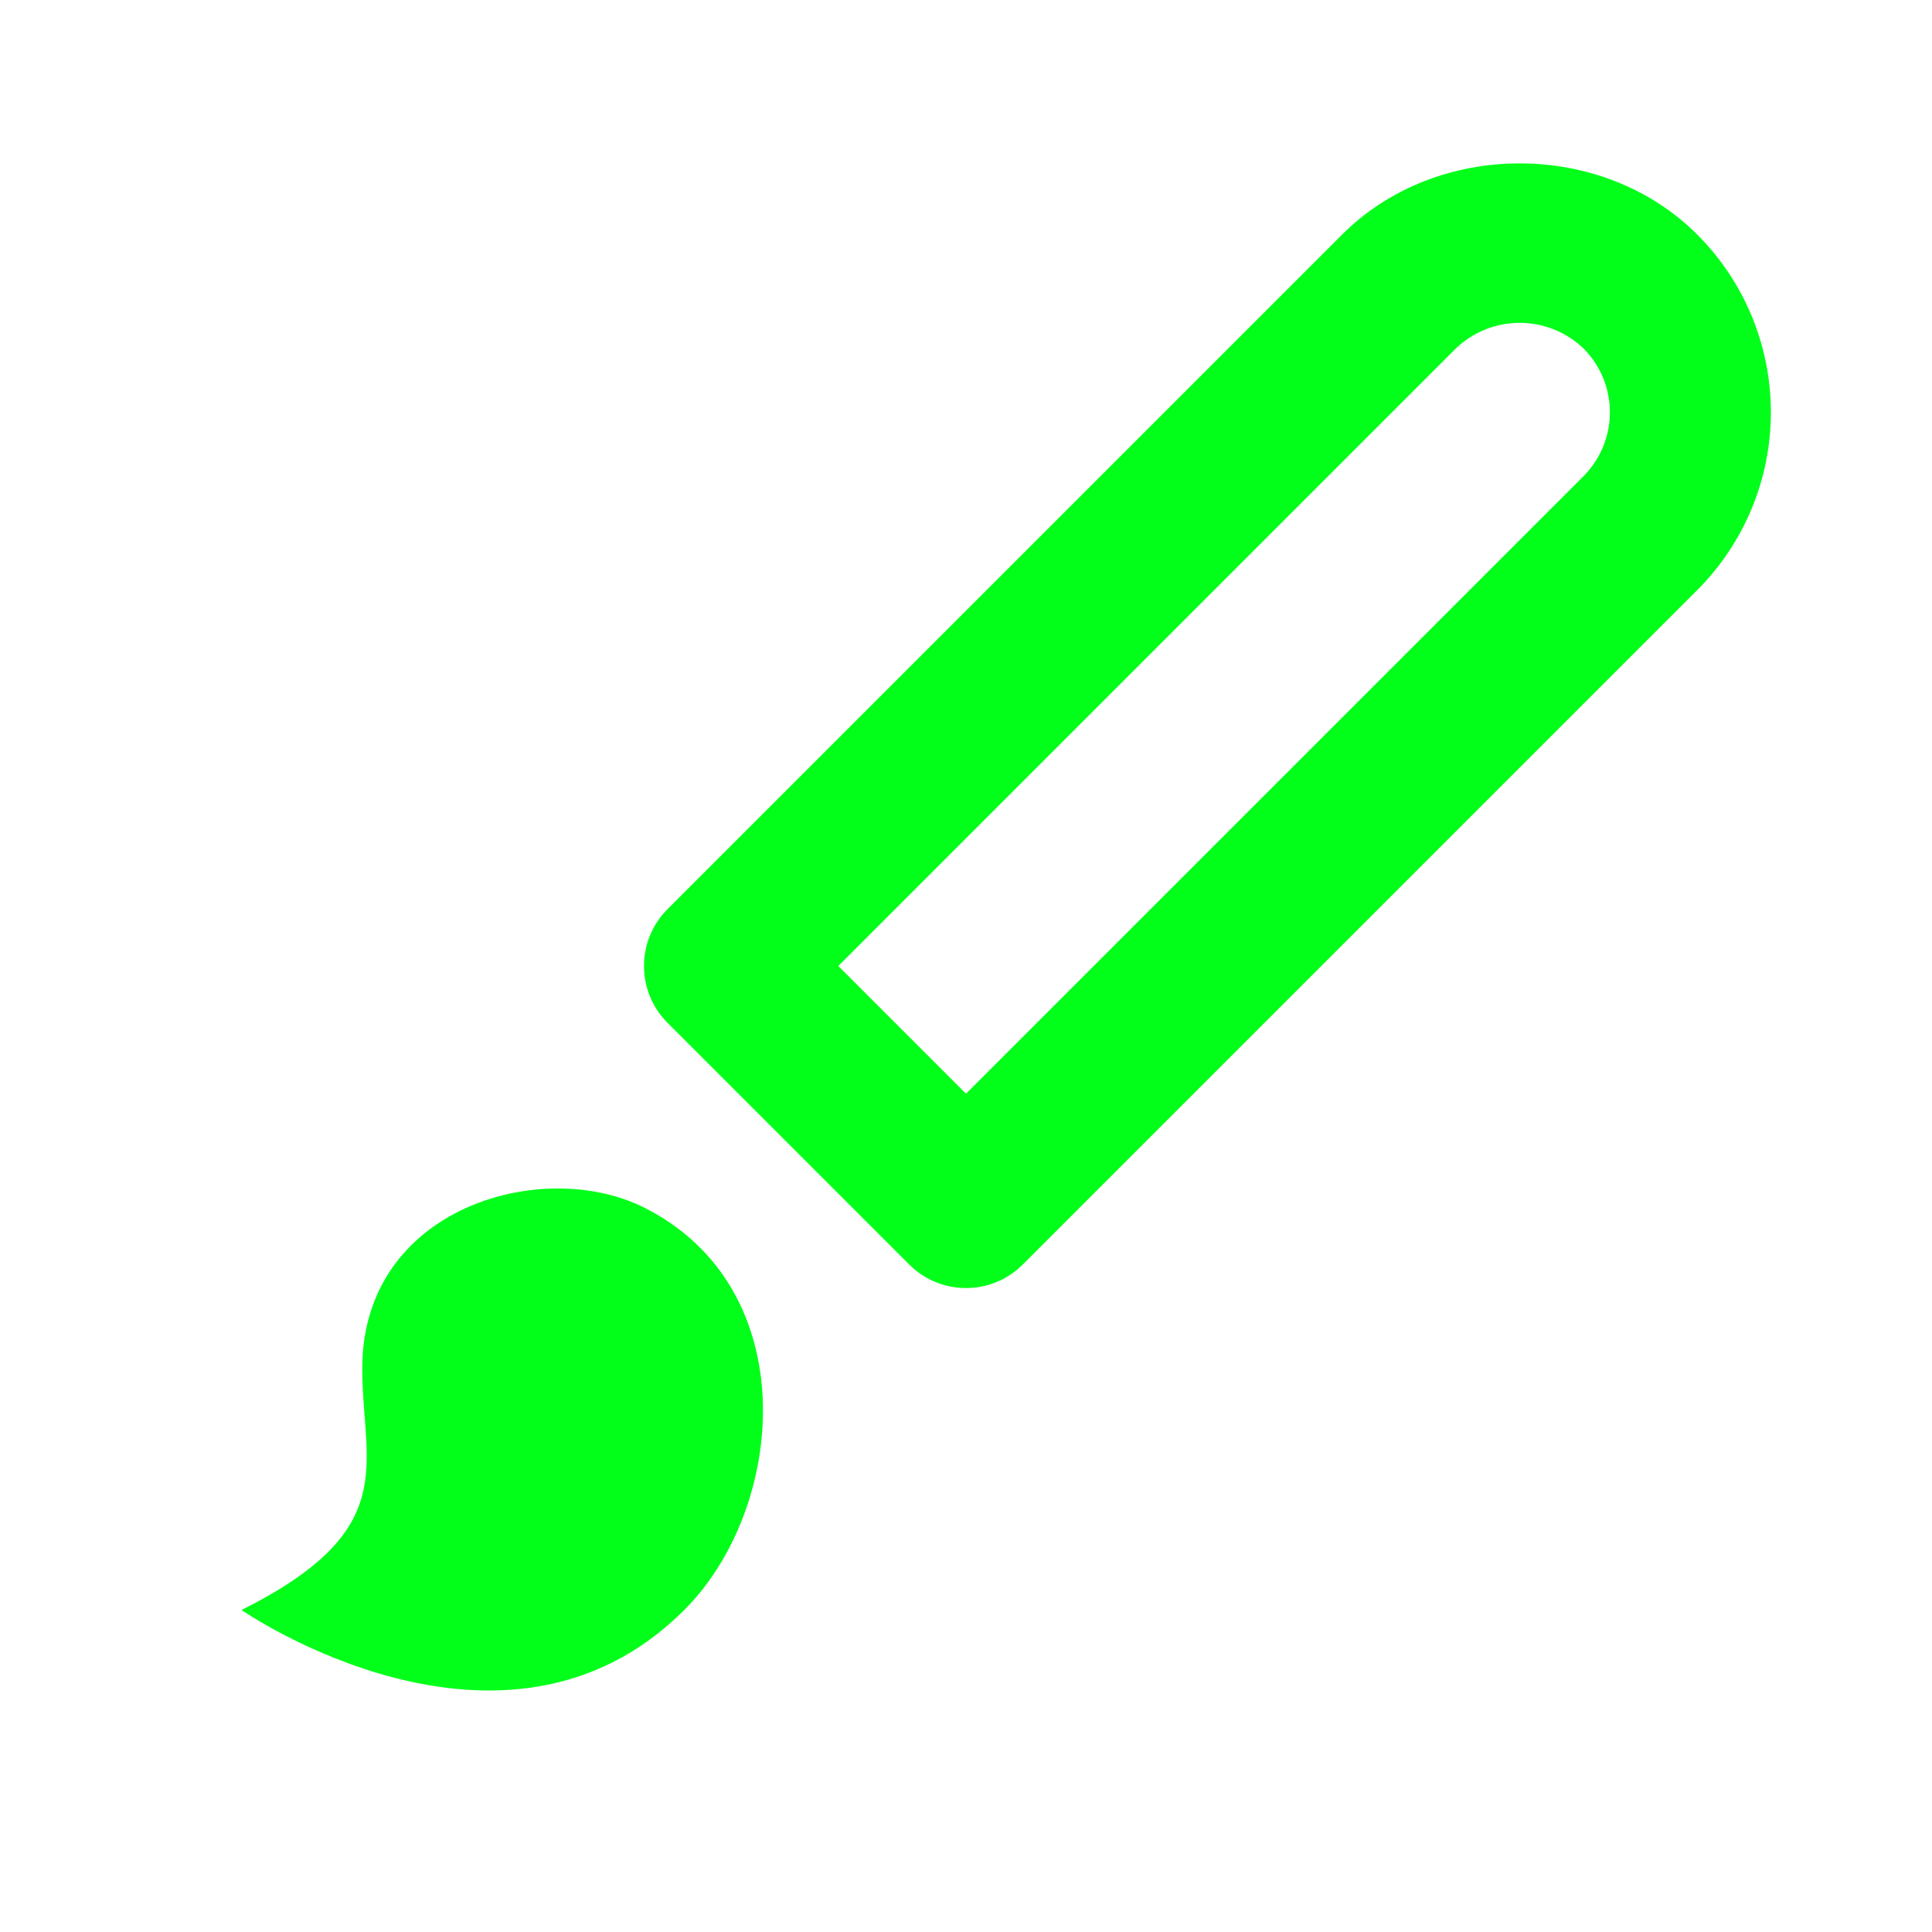 <svg width="60" height="60" viewBox="0 0 60 60" fill="none" xmlns="http://www.w3.org/2000/svg">
<path d="M52.71 7.285C49.765 4.337 44.625 4.337 41.68 7.285L20.733 28.232C20.5 28.464 20.316 28.74 20.19 29.043C20.064 29.346 20 29.672 20 30C20 30.328 20.064 30.653 20.19 30.957C20.316 31.26 20.5 31.535 20.733 31.767L28.233 39.267C28.464 39.5 28.739 39.685 29.043 39.811C29.346 39.938 29.672 40.002 30 40.002C30.328 40.002 30.654 39.938 30.957 39.811C31.261 39.685 31.536 39.5 31.767 39.267L52.715 18.32C54.176 16.855 54.997 14.87 54.996 12.801C54.995 10.732 54.173 8.748 52.71 7.285ZM49.18 14.785L30 33.965L26.035 30L45.215 10.82C45.749 10.309 46.46 10.025 47.199 10.026C47.937 10.027 48.647 10.313 49.18 10.825C49.703 11.351 49.997 12.063 49.997 12.805C49.997 13.547 49.703 14.259 49.18 14.785ZM20 37.5C16.837 35.915 11.25 37.5 11.25 42.5C11.25 45.492 12.5 47.5 7.5 50C7.5 50 15.625 55.625 21.25 50C24.435 46.815 24.985 40 20 37.5Z" fill="#01FF1A"/>
</svg>
